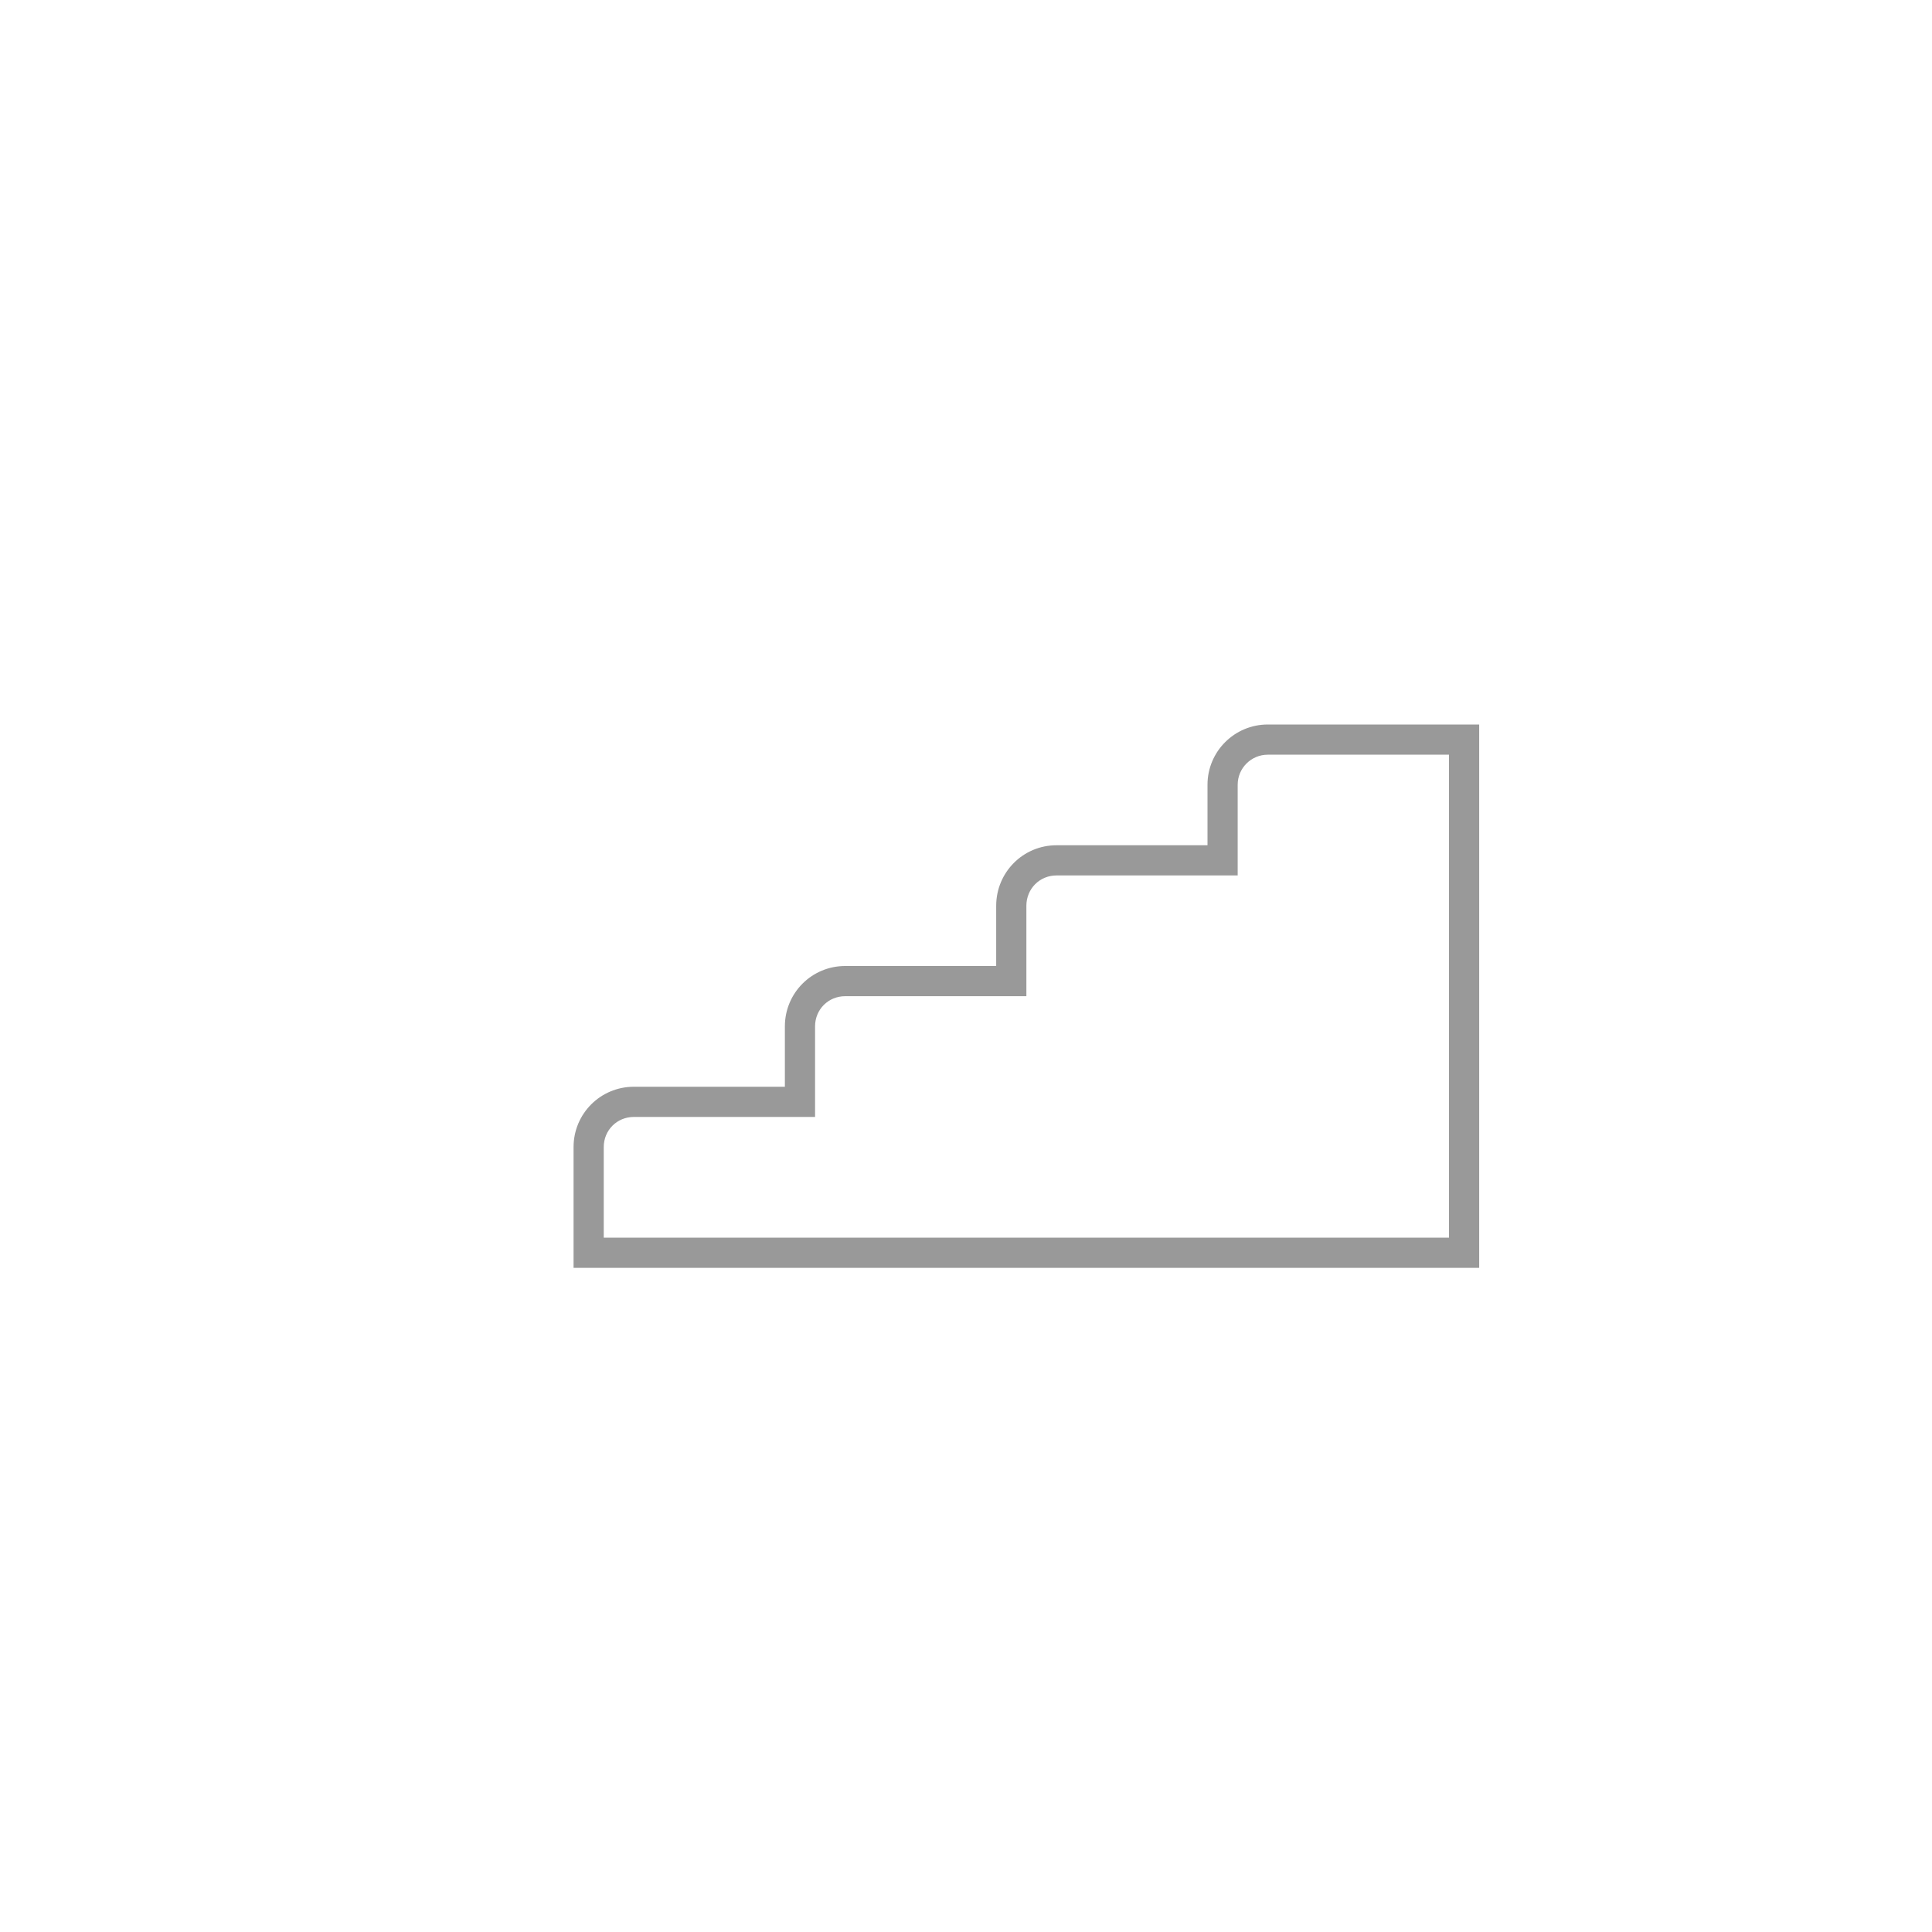 <svg xmlns="http://www.w3.org/2000/svg" width="64" height="64" viewBox="0 0 64 64"><path fill="#999" d="M48 25v16h-28v-3.002c0-.56.439-.998 1-.998h6v-3c0-.561.439-1 1-1h6v-2.994c0-.564.439-1.006 1-1.006h6v-3.005c0-.549.447-.995.997-.995h6.003m1 17v-18h-7.003c-1.102 0-1.997.893-1.997 1.995v2.005h-5c-1.112 0-2 .898-2 2.006v1.994h-5c-1.112 0-2 .895-2 2v2h-5c-1.112 0-2 .895-2 1.998v4.002h30z"/></svg>